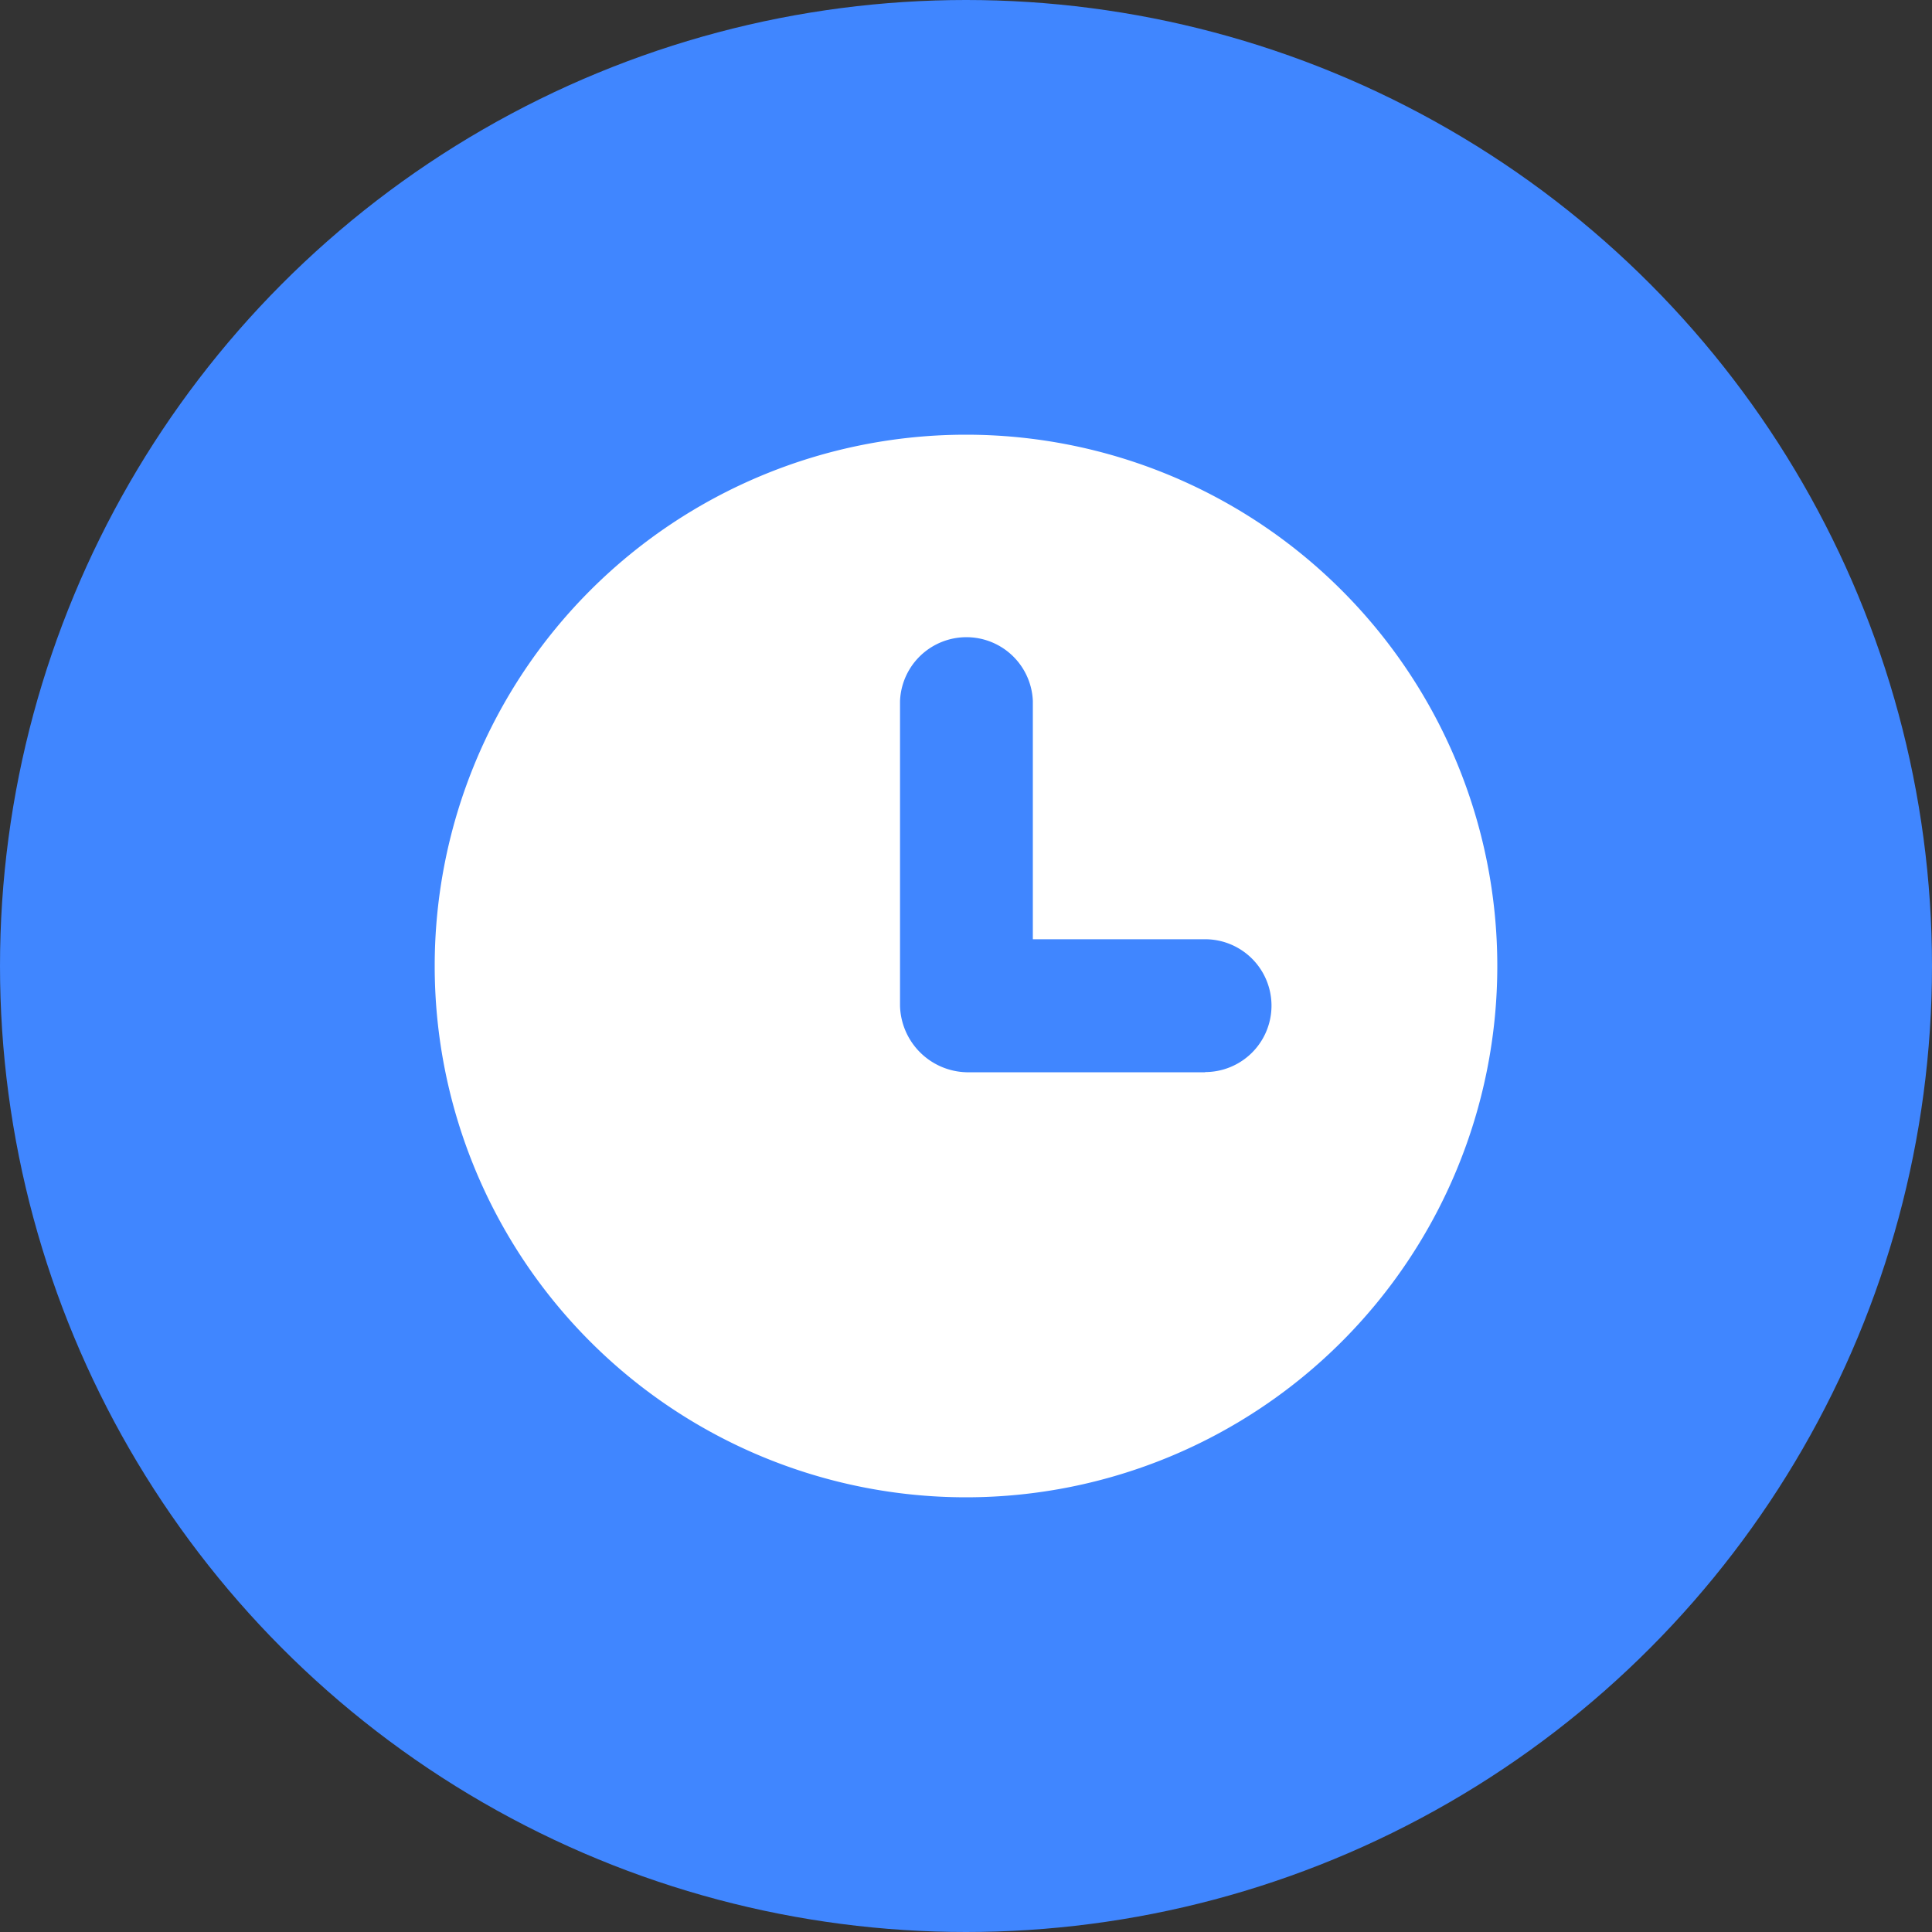 <svg width="24" height="24" viewBox="0 0 20 20" fill="none"><rect x="0" y="0" width="20" height="20" fill="#333333" stroke="none"/><circle cx="10" cy="10" r="10" fill="#4086FF"/><g clip-path="url(#svg_d3d9446802__clip0_896:213998)"><path fill-rule="evenodd" clip-rule="evenodd" d="M10 4.5a5.5 5.5 0 100 11 5.5 5.5 0 000-11zm2.475 6.6h-2.47a.707.707 0 01-.688-.688V7.258a.688.688 0 011.375 0v2.465h1.783a.687.687 0 110 1.375v.003z" fill="#fff"/></g><defs><clipPath id="svg_d3d9446802__clip0_896:213998"><path fill="#fff" transform="translate(4.5 4.5)" d="M0 0h11v11H0z"/></clipPath></defs></svg>